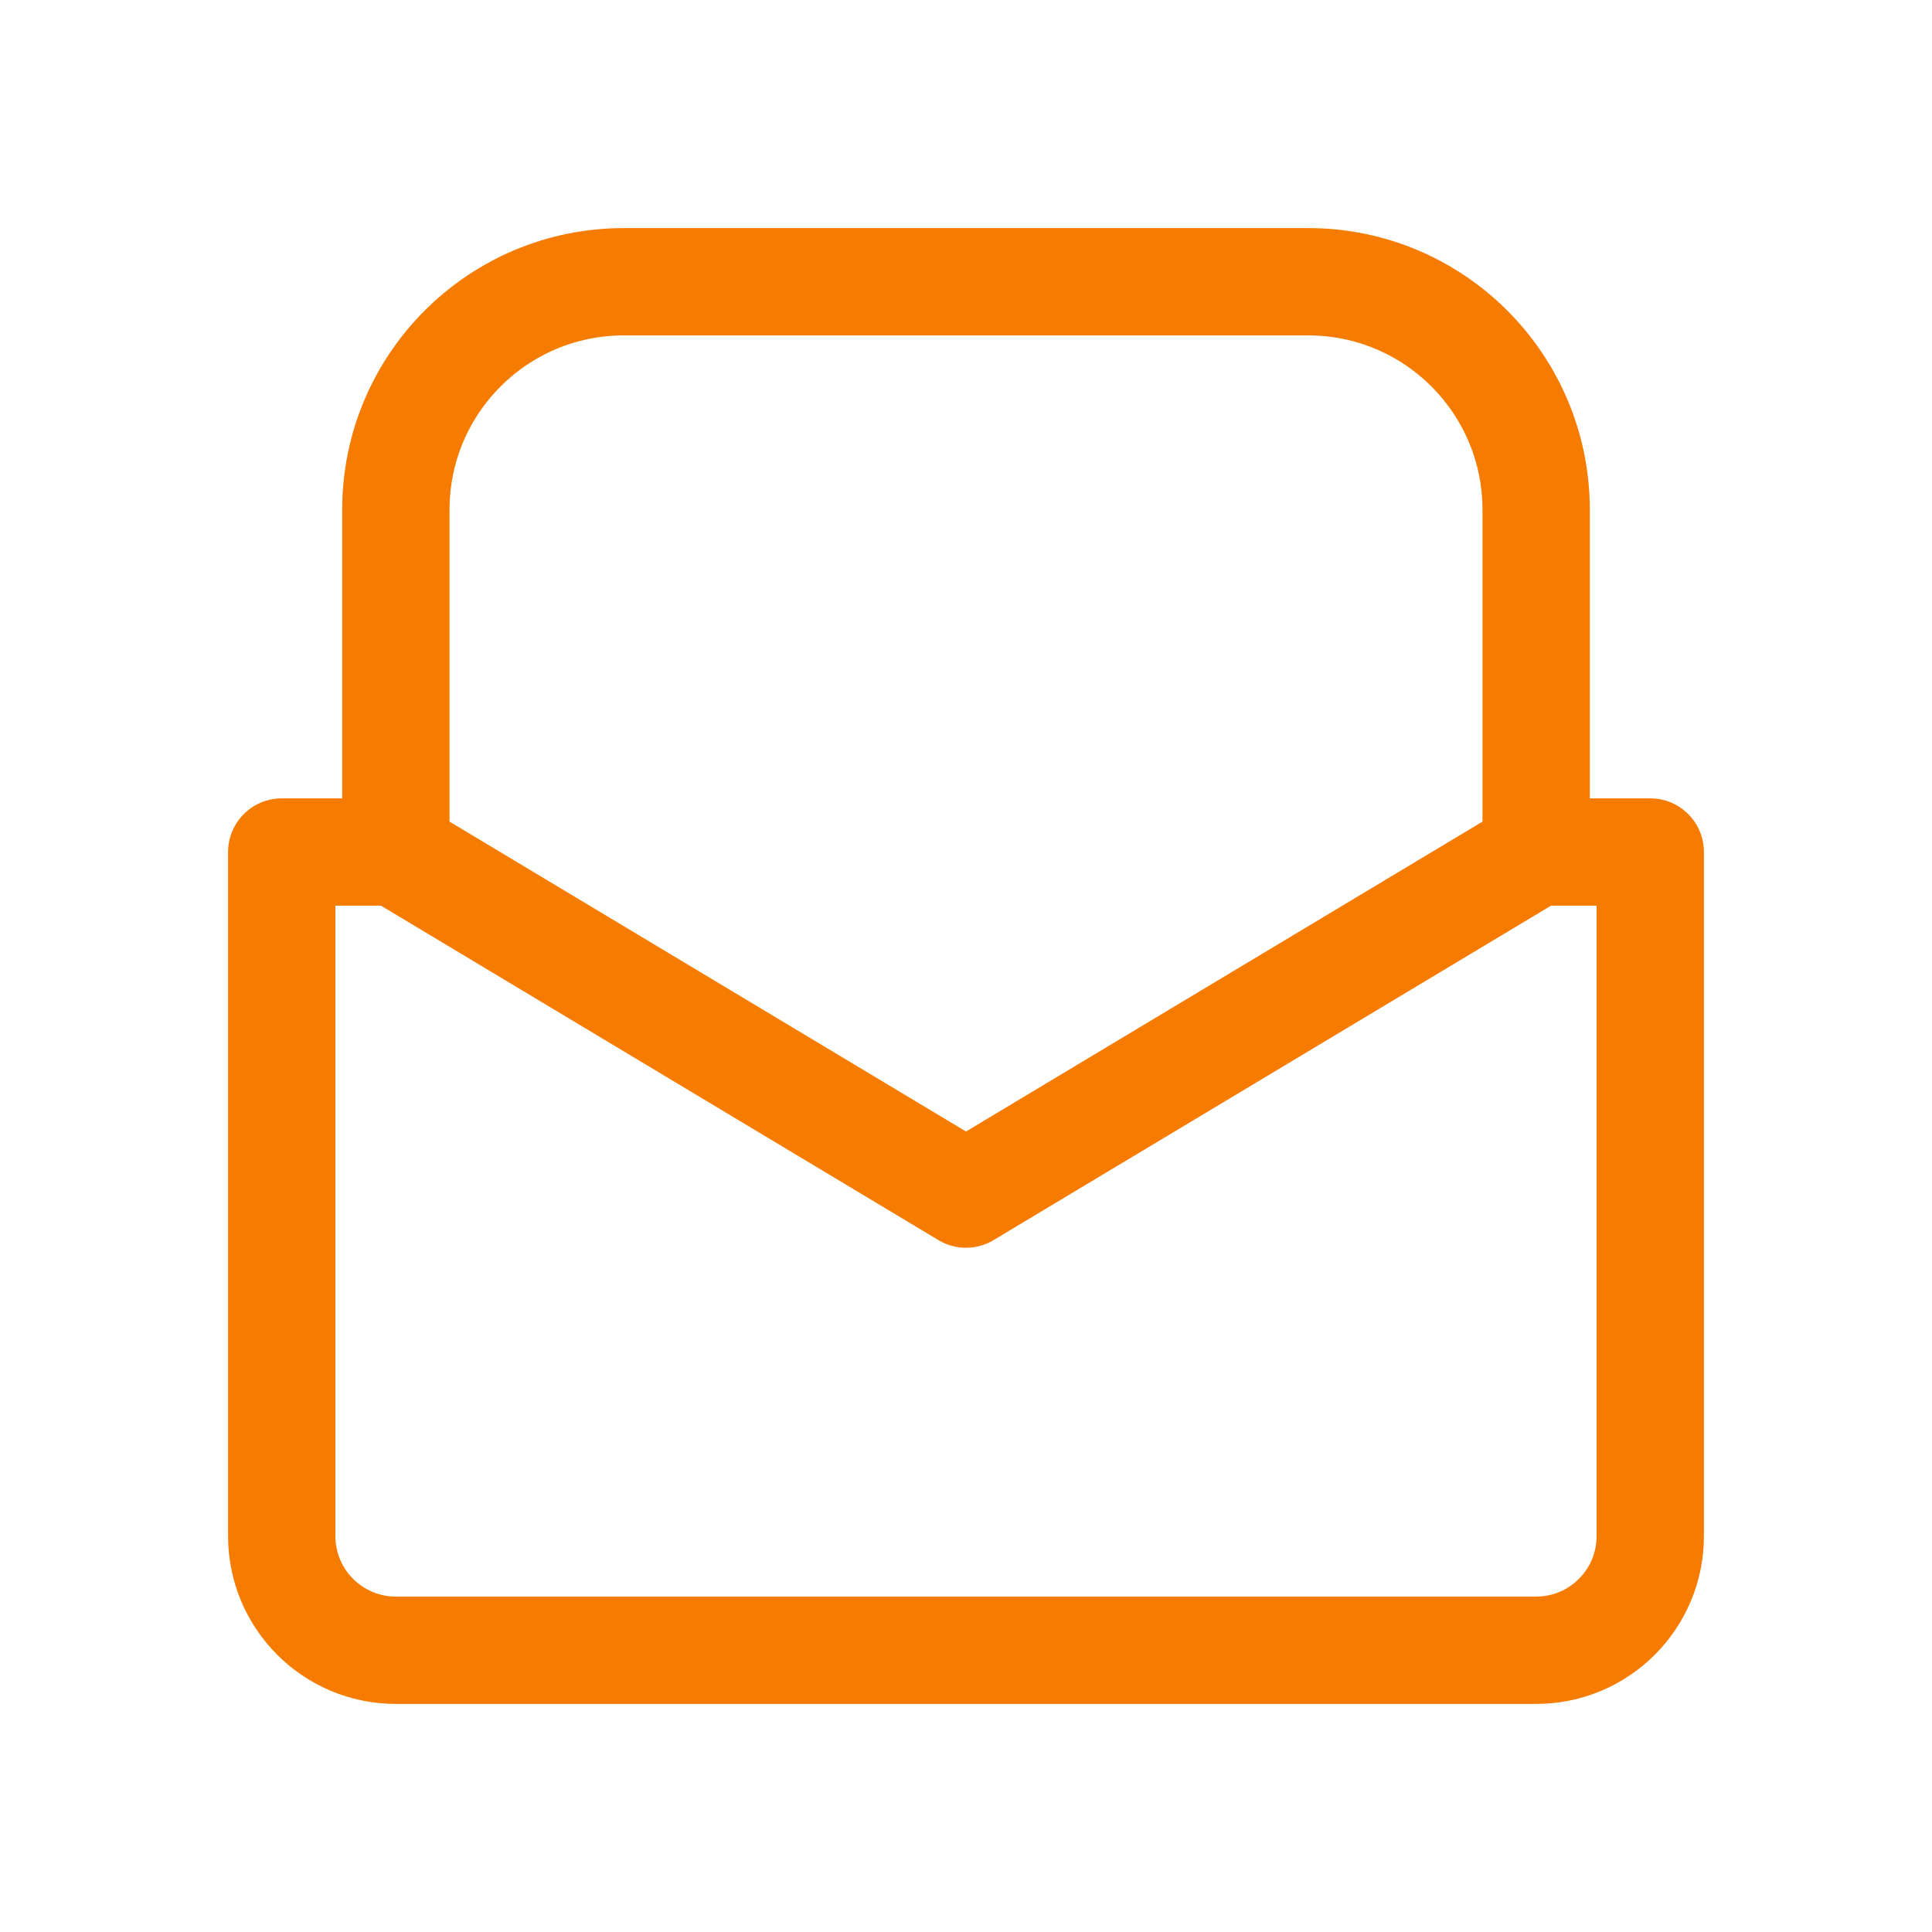 <svg width="18" height="18" viewBox="0 0 18 18" fill="none" xmlns="http://www.w3.org/2000/svg">
<path d="M3.688 7.938H2.625V14.312C2.625 14.899 3.101 15.375 3.688 15.375H14.312C14.899 15.375 15.375 14.899 15.375 14.312V7.938H14.312M3.688 7.938L9 11.125L14.312 7.938M3.688 7.938V4.75C3.688 3.576 4.639 2.625 5.812 2.625H12.188C13.361 2.625 14.312 3.576 14.312 4.75V7.938" stroke="#F57C00" stroke-linecap="round" stroke-linejoin="round"/>
</svg>

